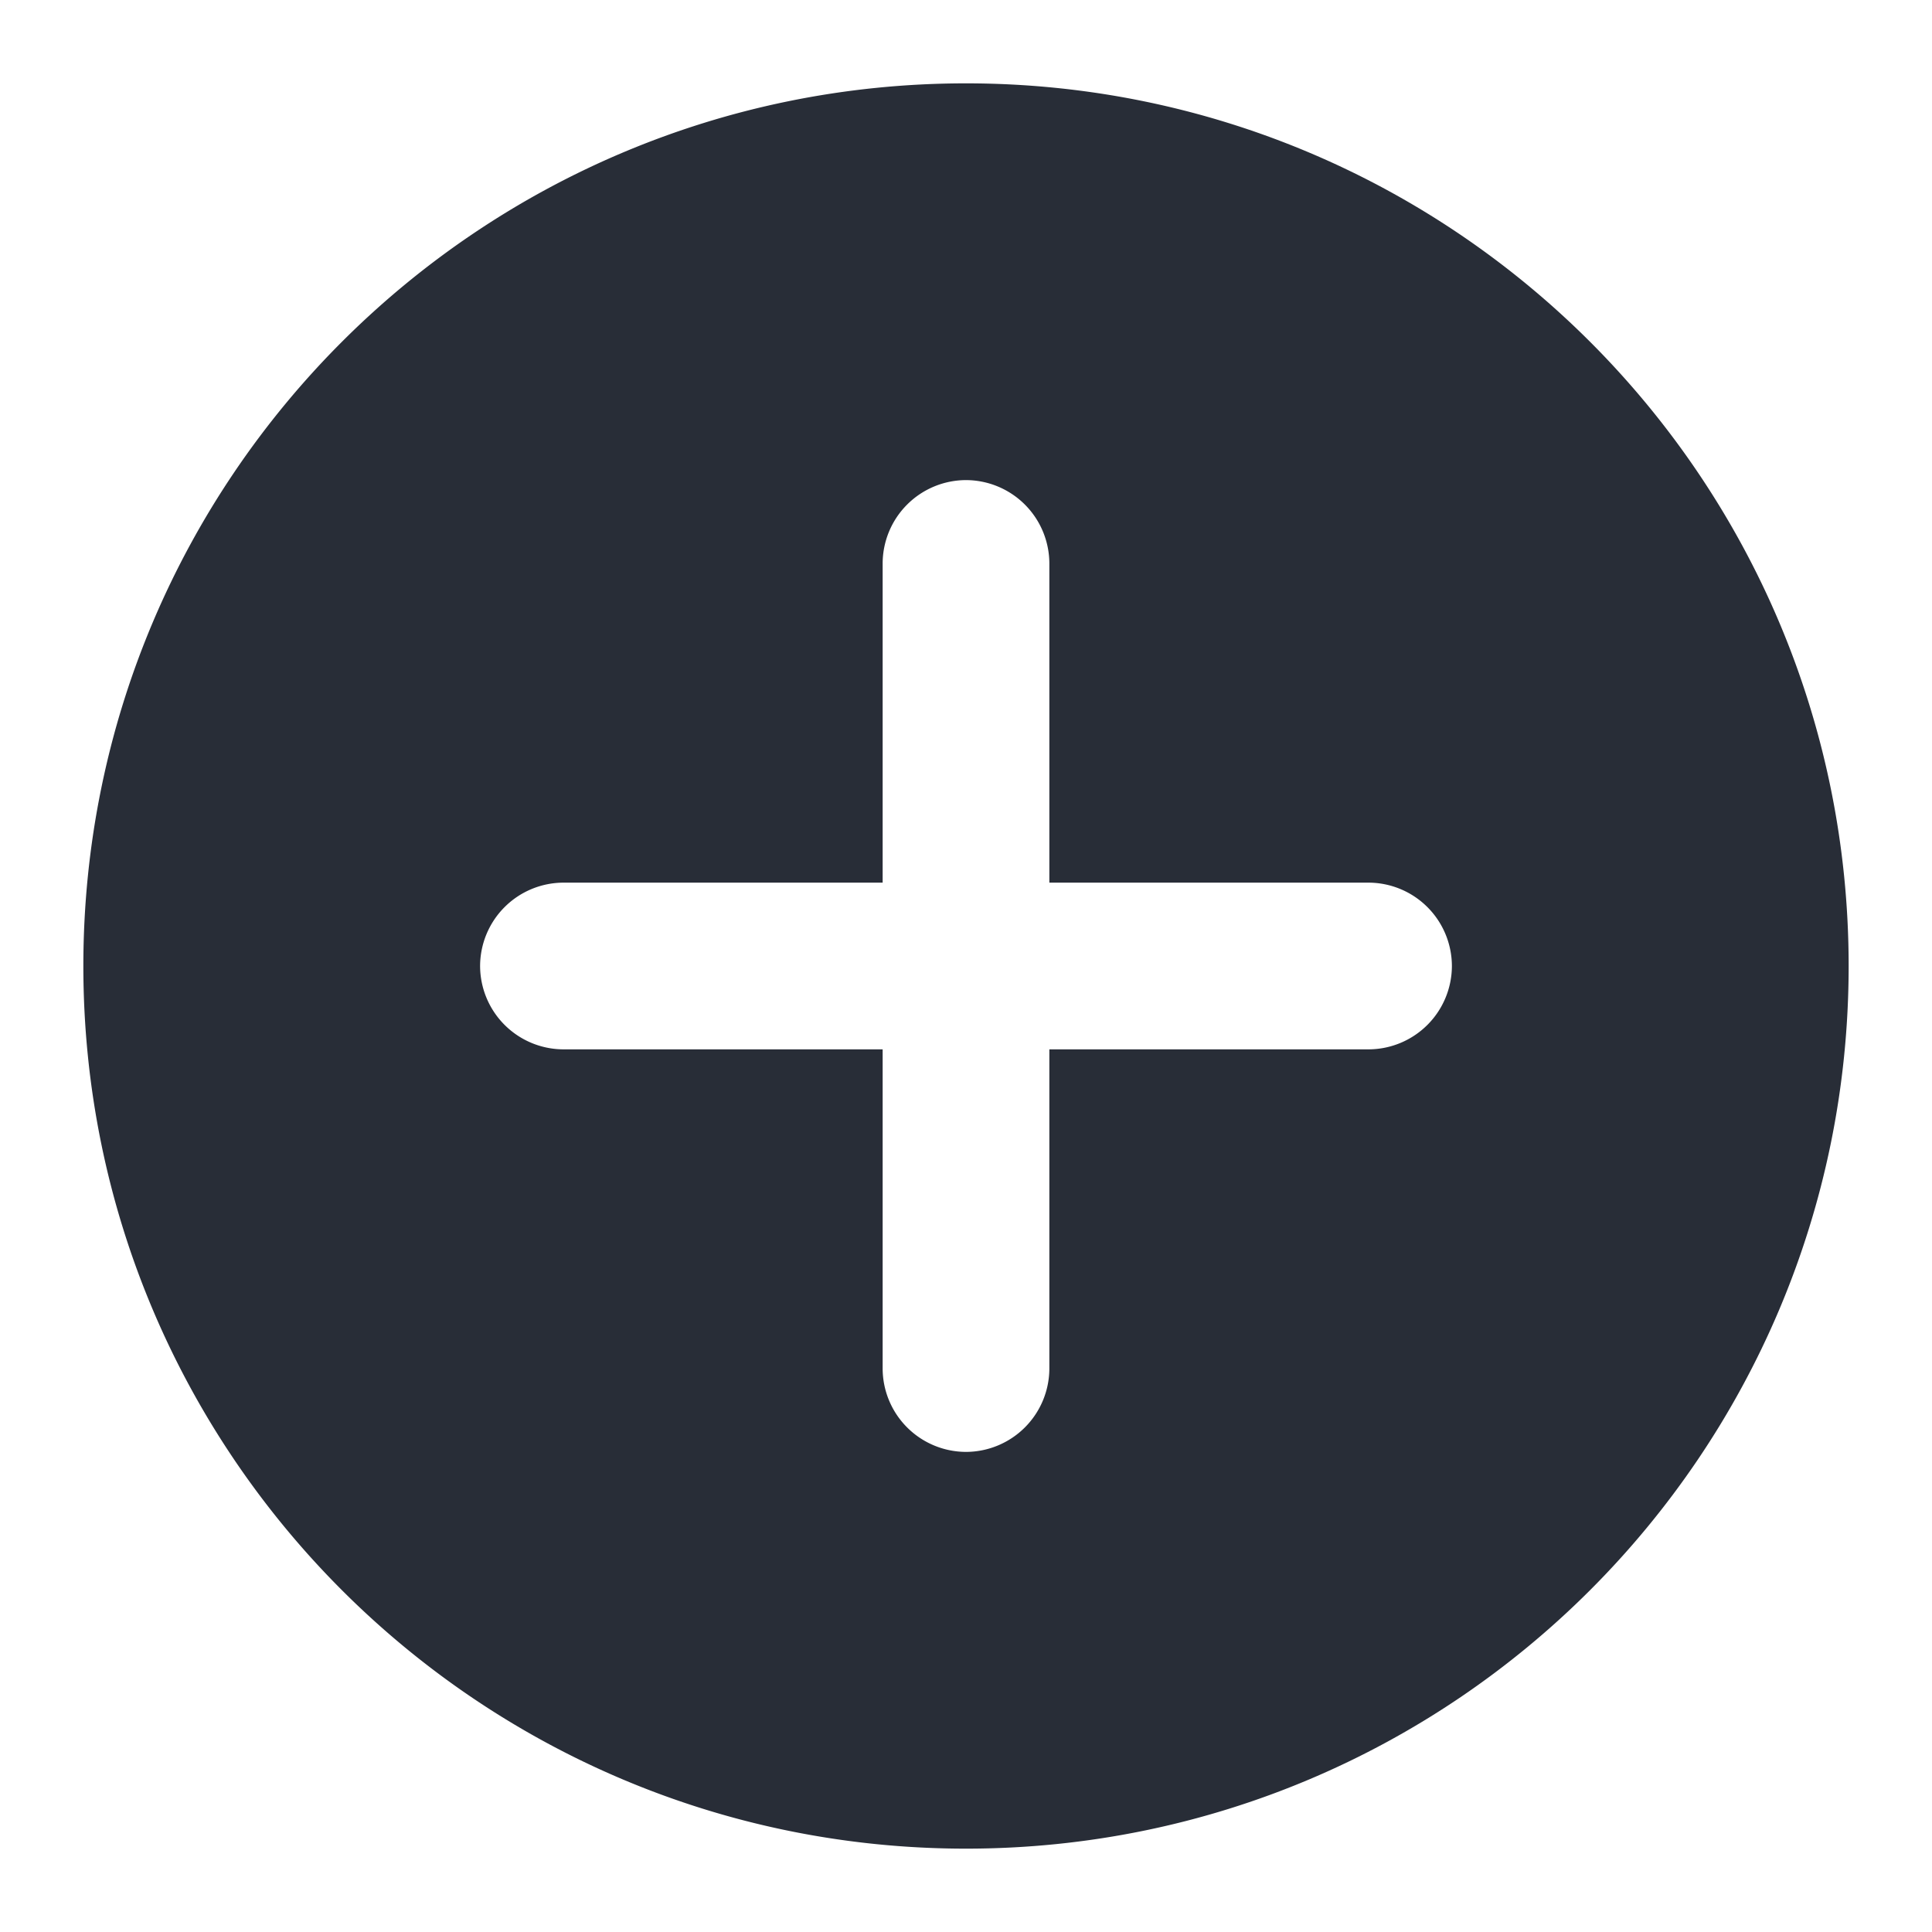 <svg xmlns="http://www.w3.org/2000/svg" id="3" width="28" height="28" viewBox="0 0 28 28"><g fill="none" fill-rule="evenodd" class="page-1"><g class="plus"><path fill="#282D37" fill-rule="nonzero" d="M14 2.333C7.556 2.333 2.333 7.556 2.333 14S7.556 25.667 14 25.667 25.667 20.443 25.667 14c0-6.444-5.224-11.667-11.667-11.667Zm5.833 14h-3.5v3.5A2.336 2.336 0 0 1 14 22.167a2.336 2.336 0 0 1-2.333-2.334v-3.5h-3.5A2.336 2.336 0 0 1 5.833 14a2.336 2.336 0 0 1 2.334-2.333h3.5v-3.5A2.336 2.336 0 0 1 14 5.833a2.336 2.336 0 0 1 2.333 2.334v3.5h3.5A2.336 2.336 0 0 1 22.167 14a2.336 2.336 0 0 1-2.334 2.333Z" class="fill"/><path stroke="#282D37" stroke-linecap="round" stroke-width="2.25" d="M25.667 14c0 6.444-5.224 11.667-11.667 11.667-6.444 0-11.667-5.224-11.667-11.667C2.333 7.556 7.556 2.333 14 2.333S25.667 7.556 25.667 14Zm-9.334 5.833v-3.5h3.5A2.336 2.336 0 0 0 22.167 14a2.336 2.336 0 0 0-2.334-2.333h-3.5v-3.5A2.336 2.336 0 0 0 14 5.833a2.336 2.336 0 0 0-2.333 2.334v3.5h-3.5A2.336 2.336 0 0 0 5.833 14a2.336 2.336 0 0 0 2.334 2.333h3.5v3.5A2.336 2.336 0 0 0 14 22.167a2.336 2.336 0 0 0 2.333-2.334Z" class="stroke"/></g></g></svg>